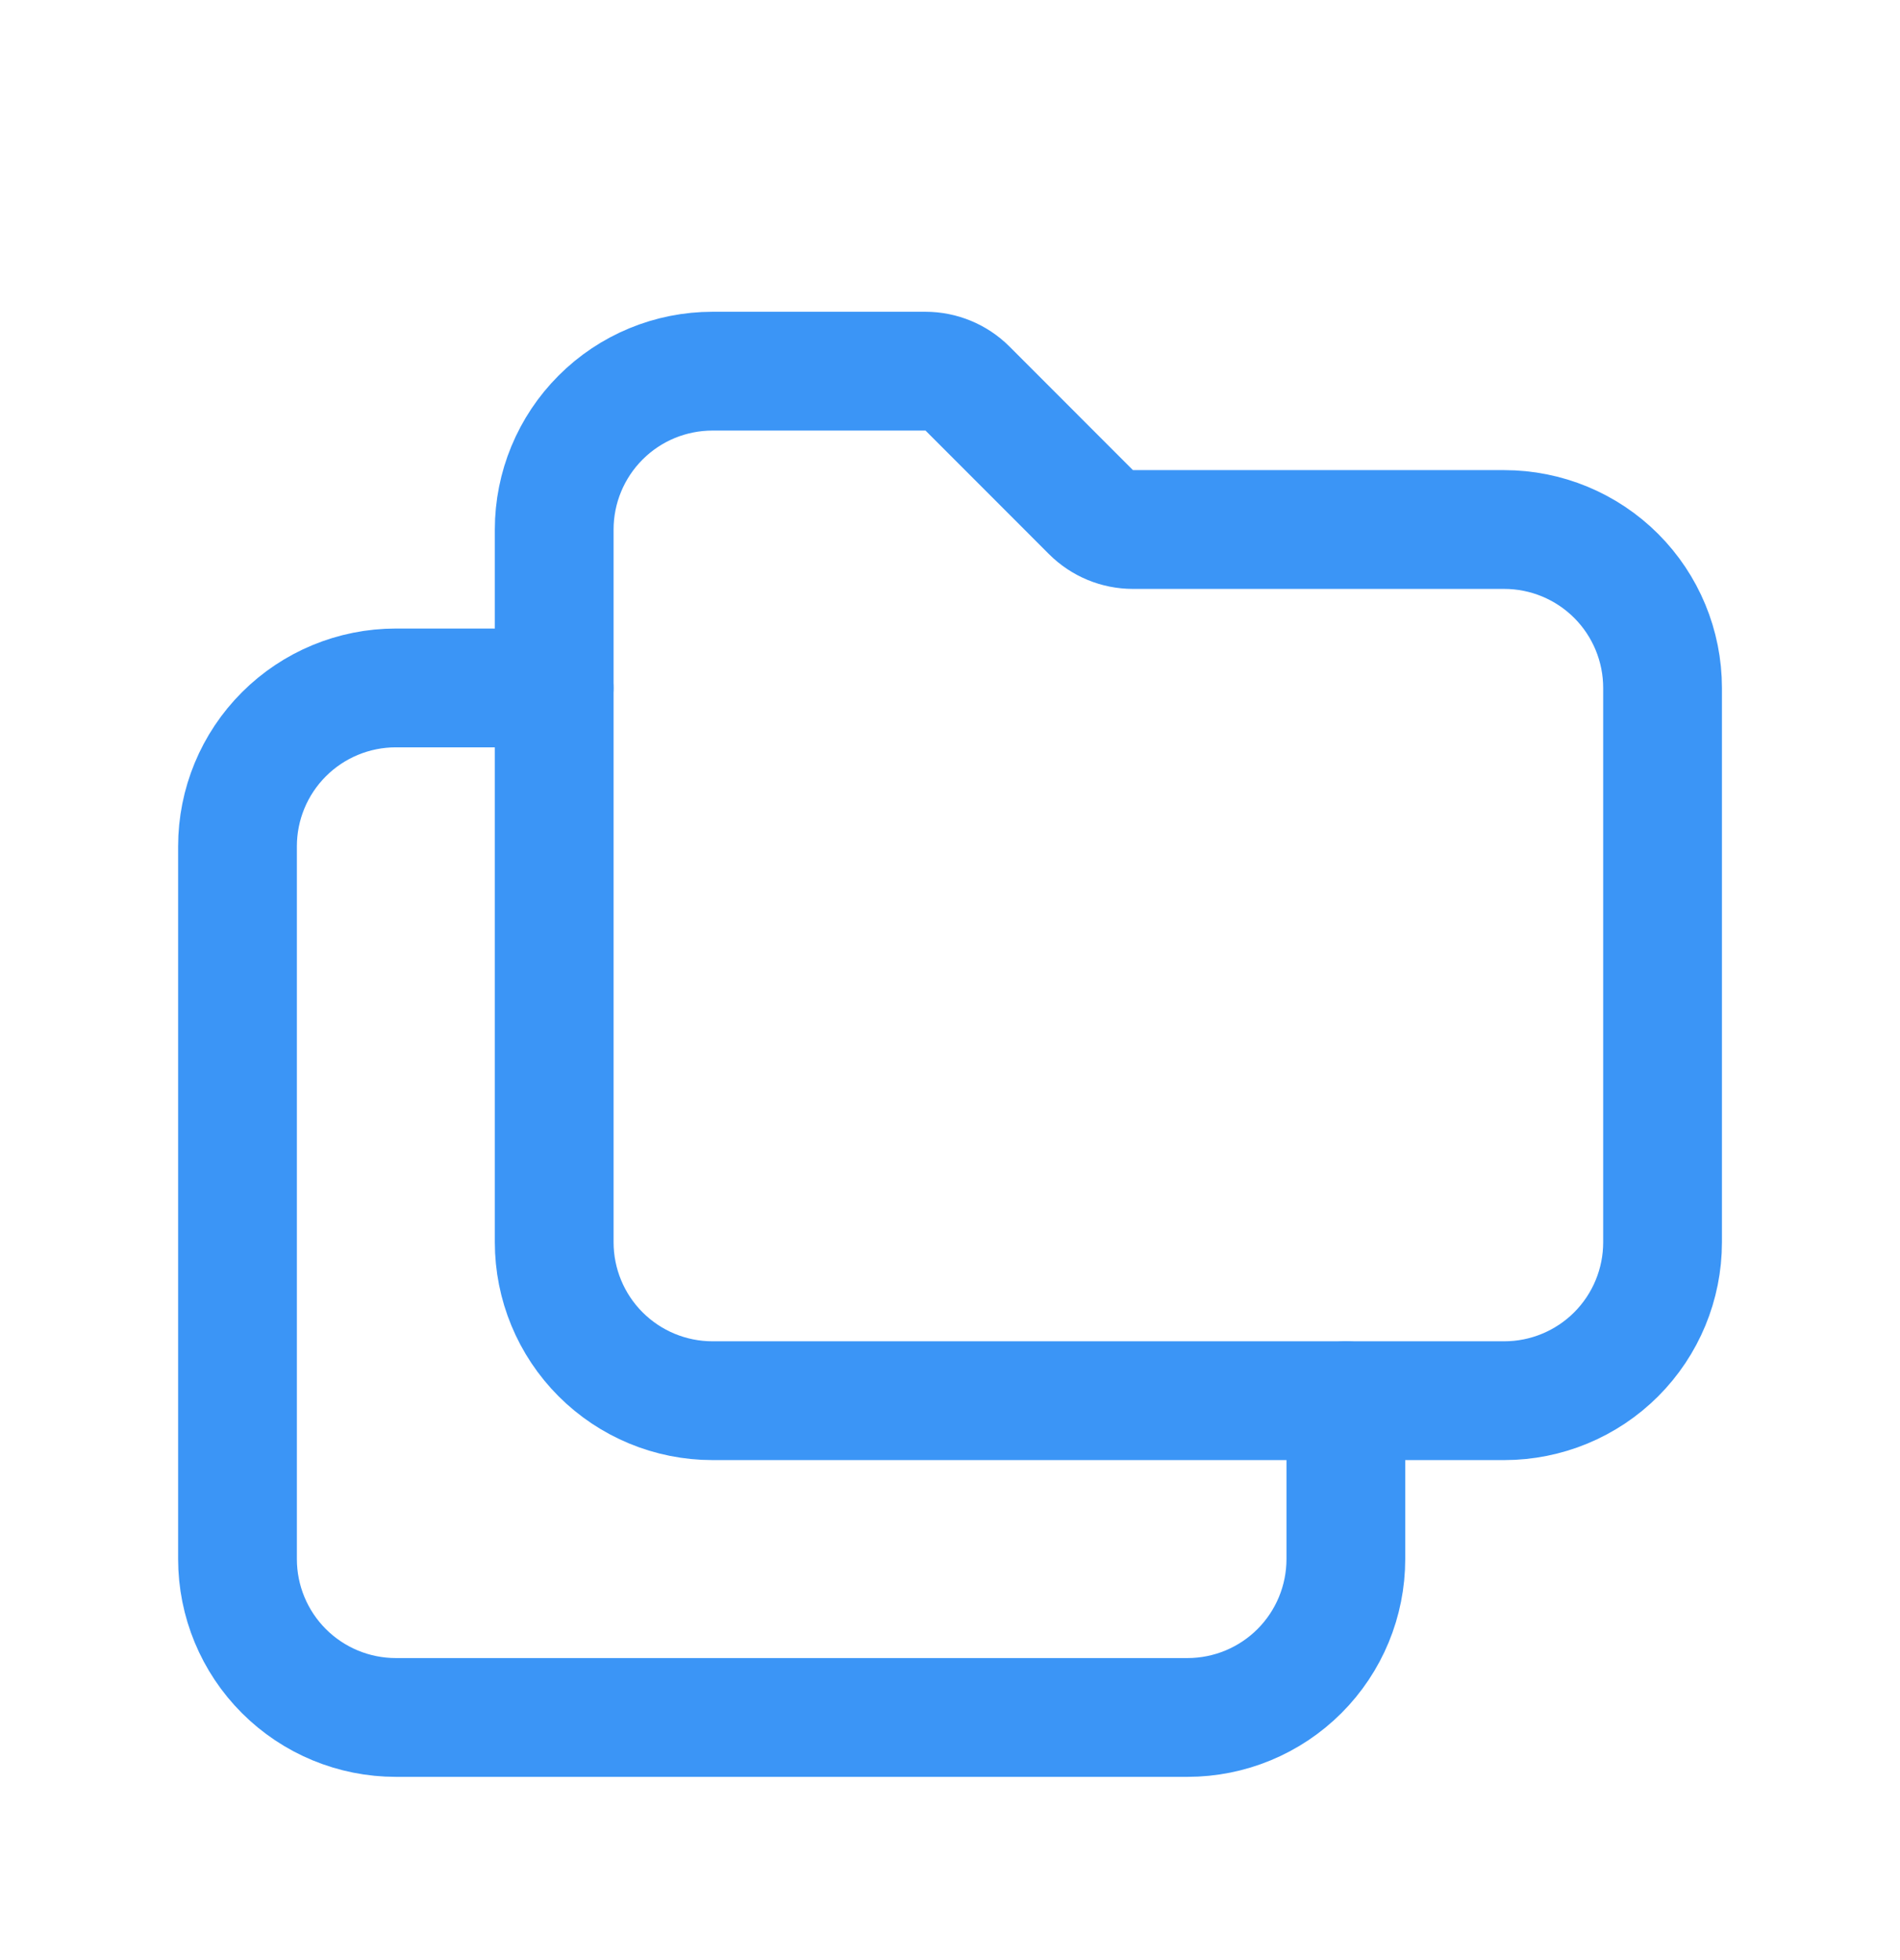 <svg width="32" height="33" viewBox="0 0 32 33" fill="none" xmlns="http://www.w3.org/2000/svg">
<path d="M12.001 6.249H15.586C15.852 6.249 16.106 6.354 16.294 6.541L18.374 8.622C18.562 8.81 18.816 8.915 19.081 8.915H25.334C26.041 8.915 26.72 9.196 27.22 9.696C27.72 10.196 28.001 10.875 28.001 11.582V20.915C28.001 21.622 27.72 22.301 27.22 22.801C26.72 23.301 26.041 23.582 25.334 23.582H12.001C11.293 23.582 10.615 23.301 10.115 22.801C9.615 22.301 9.334 21.622 9.334 20.915V8.915C9.334 8.208 9.615 7.53 10.115 7.03C10.615 6.529 11.293 6.249 12.001 6.249Z" stroke="#3B95F6" stroke-width="2" stroke-linecap="round" stroke-linejoin="round"/>
<path d="M22.667 23.582V26.248C22.667 26.956 22.386 27.634 21.886 28.134C21.386 28.634 20.707 28.915 20 28.915H6.667C5.959 28.915 5.281 28.634 4.781 28.134C4.281 27.634 4 26.956 4 26.248V14.248C4 13.541 4.281 12.863 4.781 12.363C5.281 11.863 5.959 11.582 6.667 11.582H9.333" stroke="#3B95F6" stroke-width="2" stroke-linecap="round" stroke-linejoin="round"/>
</svg>
